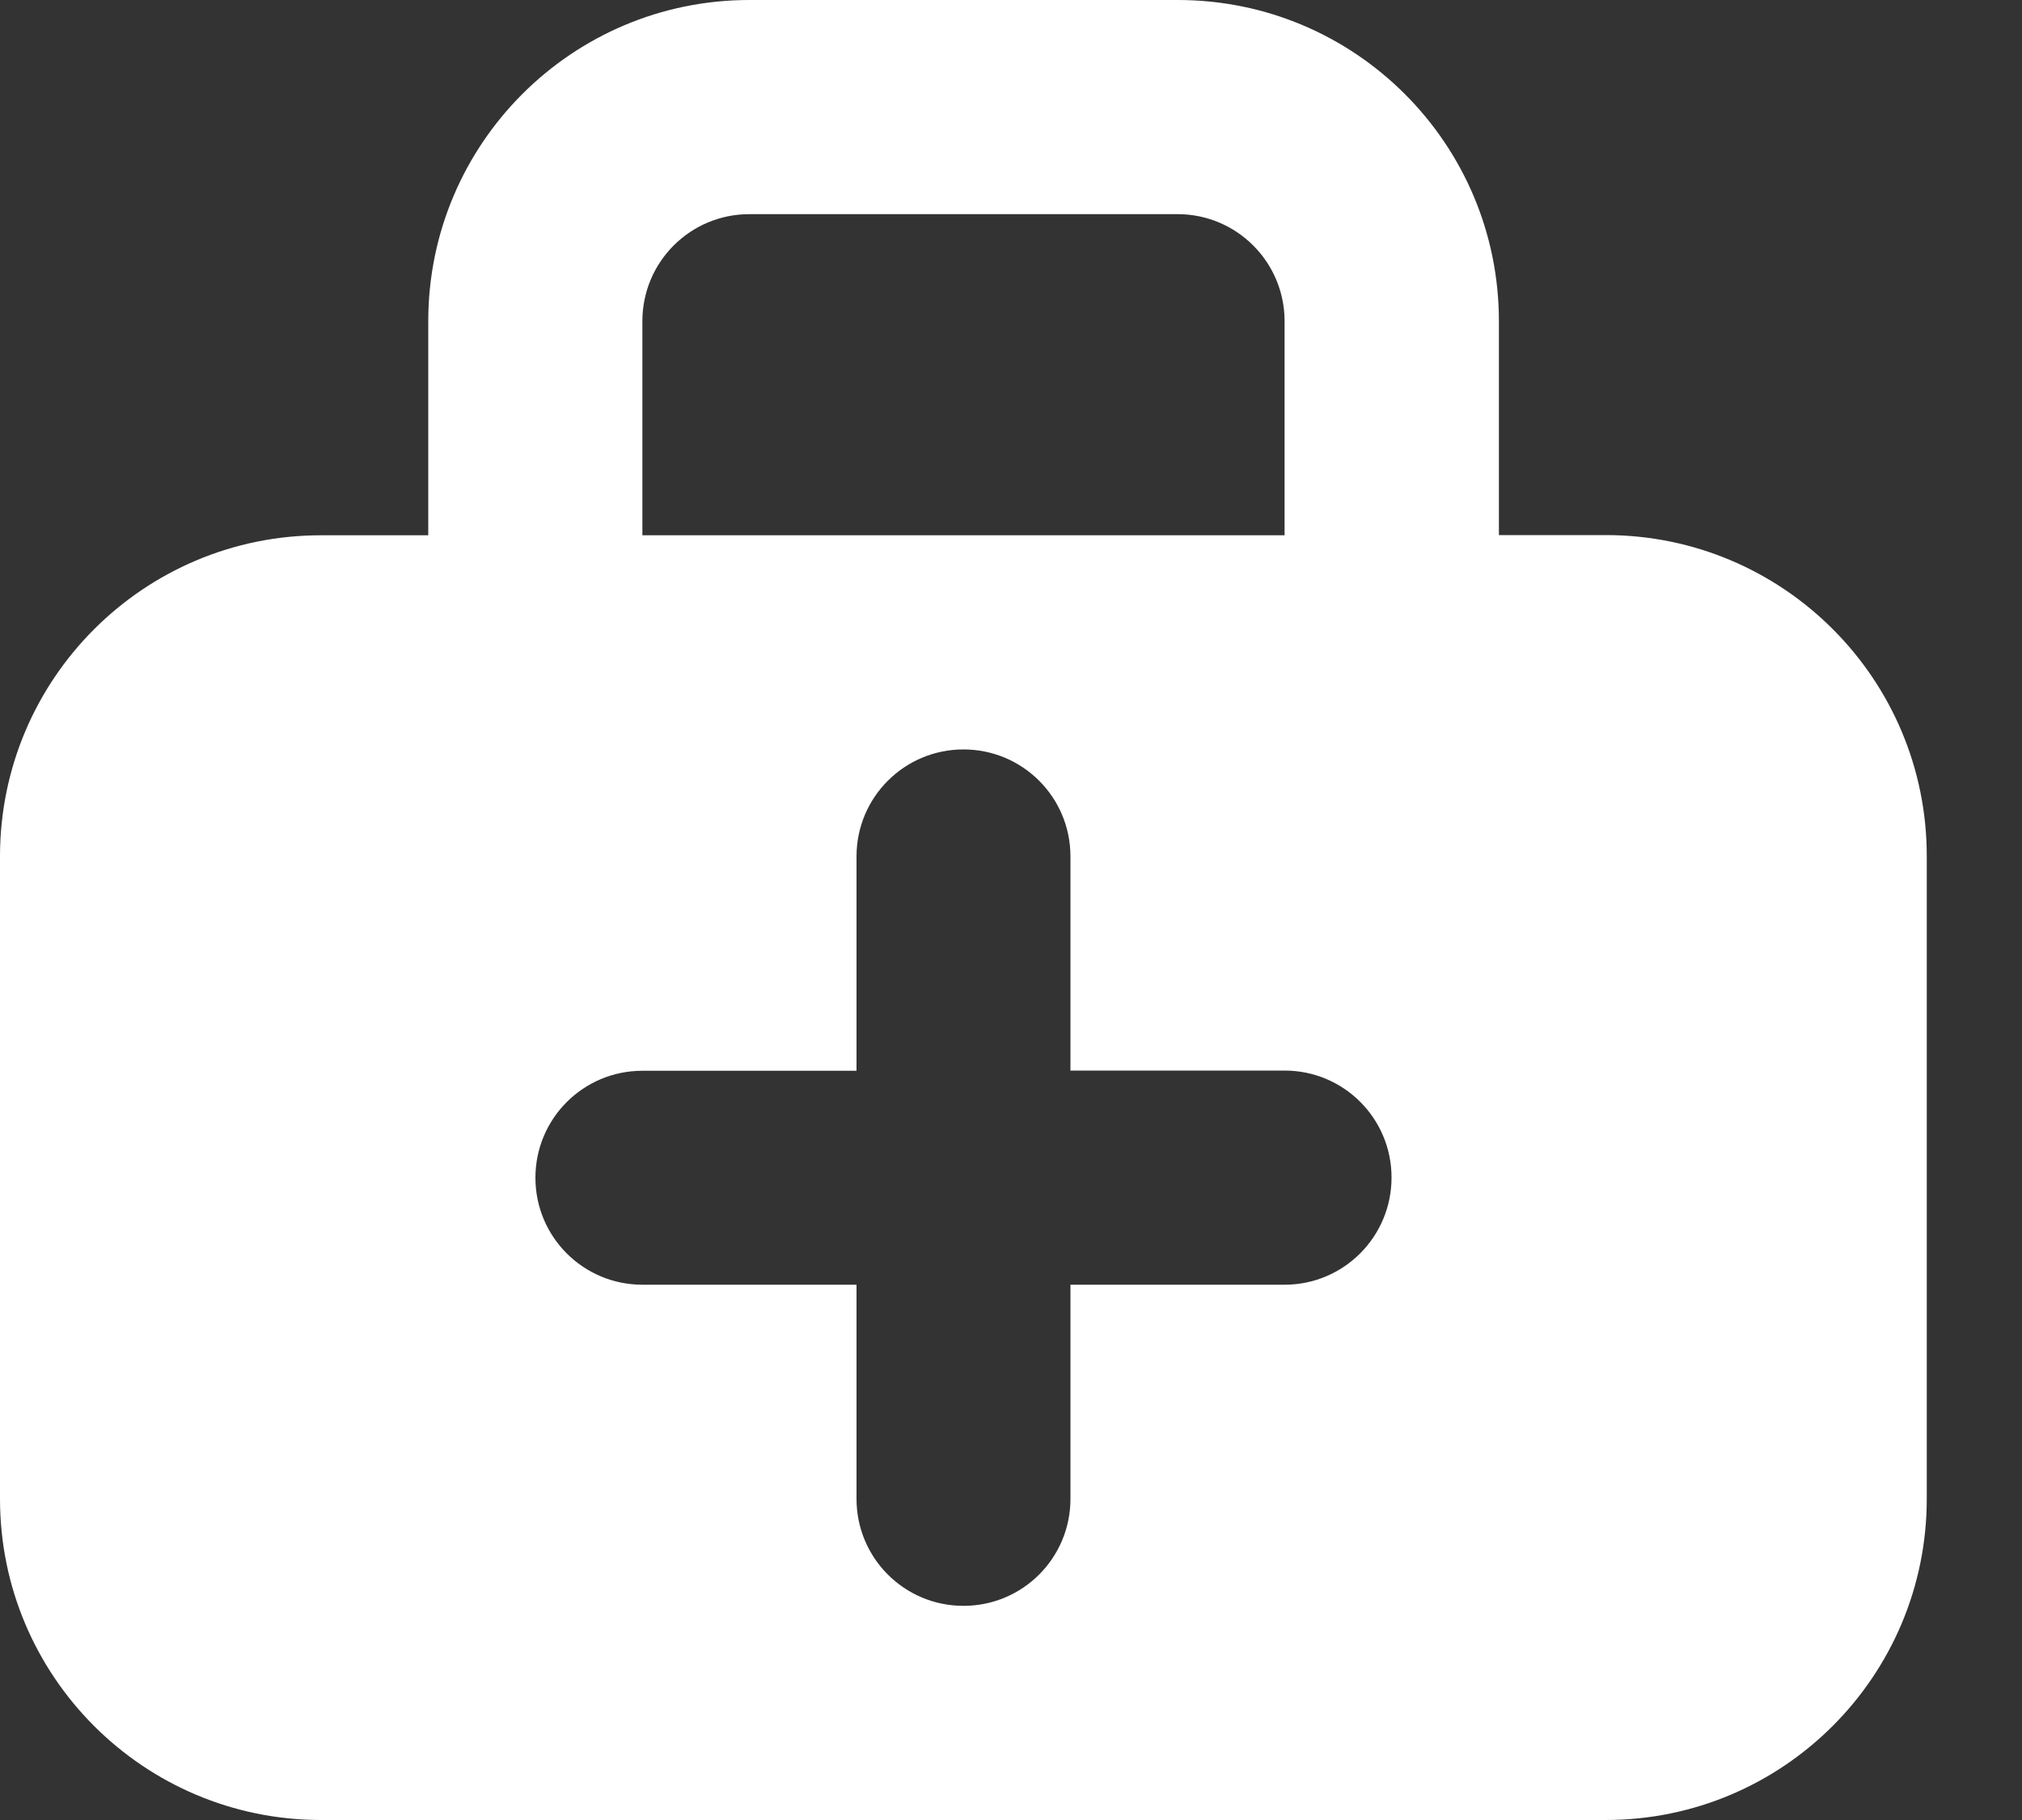 <?xml version="1.0" encoding="UTF-8"?>
<svg width="20px" height="18px" viewBox="0 0 20 18" version="1.1" xmlns="http://www.w3.org/2000/svg" xmlns:xlink="http://www.w3.org/1999/xlink">
    <rect x="0" y="0" width="20" height="18" fill="#333333" stroke="none"/>
    <title>ic_medicinalproduct</title>
    <g id="Page-1" stroke="none" stroke-width="1" fill="none" fill-rule="evenodd">
        <g id="Home-Page" transform="translate(-69, -295)" fill="#FFF" fill-rule="nonzero">
            <g id="Option-1" transform="translate(16, 273)">
                <g id="ic_medicinalproduct" transform="translate(53, 22)">
                    <path d="M15.884,5.292 L14.826,5.292 L14.826,3.176 C14.826,1.422 13.404,0 11.65,0 L7.412,0 C5.658,0 4.236,1.422 4.236,3.176 L4.236,5.294 L3.178,5.294 C1.422,5.292 0,6.716 0,8.47 L0,14.824 C0,16.578 1.422,18 3.176,18 L15.882,18 C17.636,18 19.058,16.578 19.058,14.824 L19.058,8.47 C19.06,6.716 17.638,5.292 15.884,5.292 Z M6.354,3.176 C6.354,2.591 6.827,2.118 7.412,2.118 L11.648,2.118 C12.233,2.118 12.706,2.593 12.706,3.176 L12.706,5.294 L6.354,5.294 L6.354,3.176 Z M12.706,12.706 L10.588,12.706 L10.588,14.824 C10.588,15.409 10.115,15.882 9.53,15.882 C8.945,15.882 8.472,15.409 8.472,14.824 L8.472,12.706 L6.354,12.706 C5.769,12.706 5.296,12.233 5.296,11.648 C5.296,11.063 5.769,10.59 6.354,10.59 L8.472,10.59 L8.472,8.47 C8.472,7.885 8.945,7.412 9.53,7.412 C10.115,7.412 10.588,7.885 10.588,8.47 L10.588,10.588 L12.706,10.588 C13.291,10.588 13.764,11.061 13.764,11.646 C13.764,12.231 13.291,12.706 12.706,12.706 Z" id="Shape"></path>
                </g>
            </g>
        </g>
    </g>
</svg>